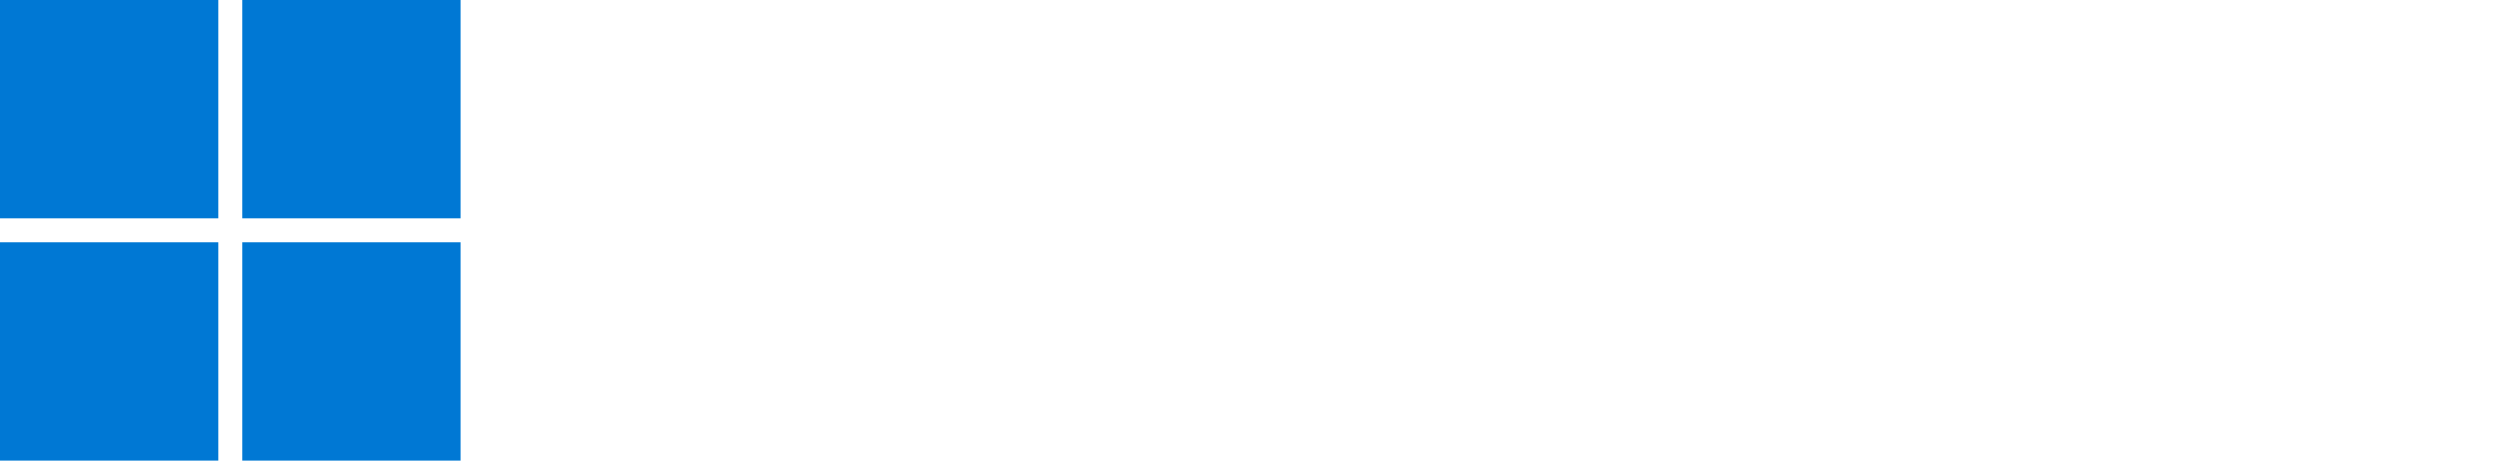 <svg width="1e3" height="184.24" version="1.1" viewBox="0 0 264.58 48.746" xmlns="http://www.w3.org/2000/svg"
  xmlns:svg="http://www.w3.org/2000/svg">
  <rect x="0" y="0" width="23.105" height="23.105" style="fill:#0078d4" />
  <rect x="25.64" y="0" width="23.105" height="23.105" style="fill:#0078d4" />
  <rect x="0" y="25.642" width="23.105" height="23.105" style="fill:#0078d4" />
  <rect x="25.64" y="25.642" width="23.105" height="23.105" style="fill:#0078d4" />
</svg>